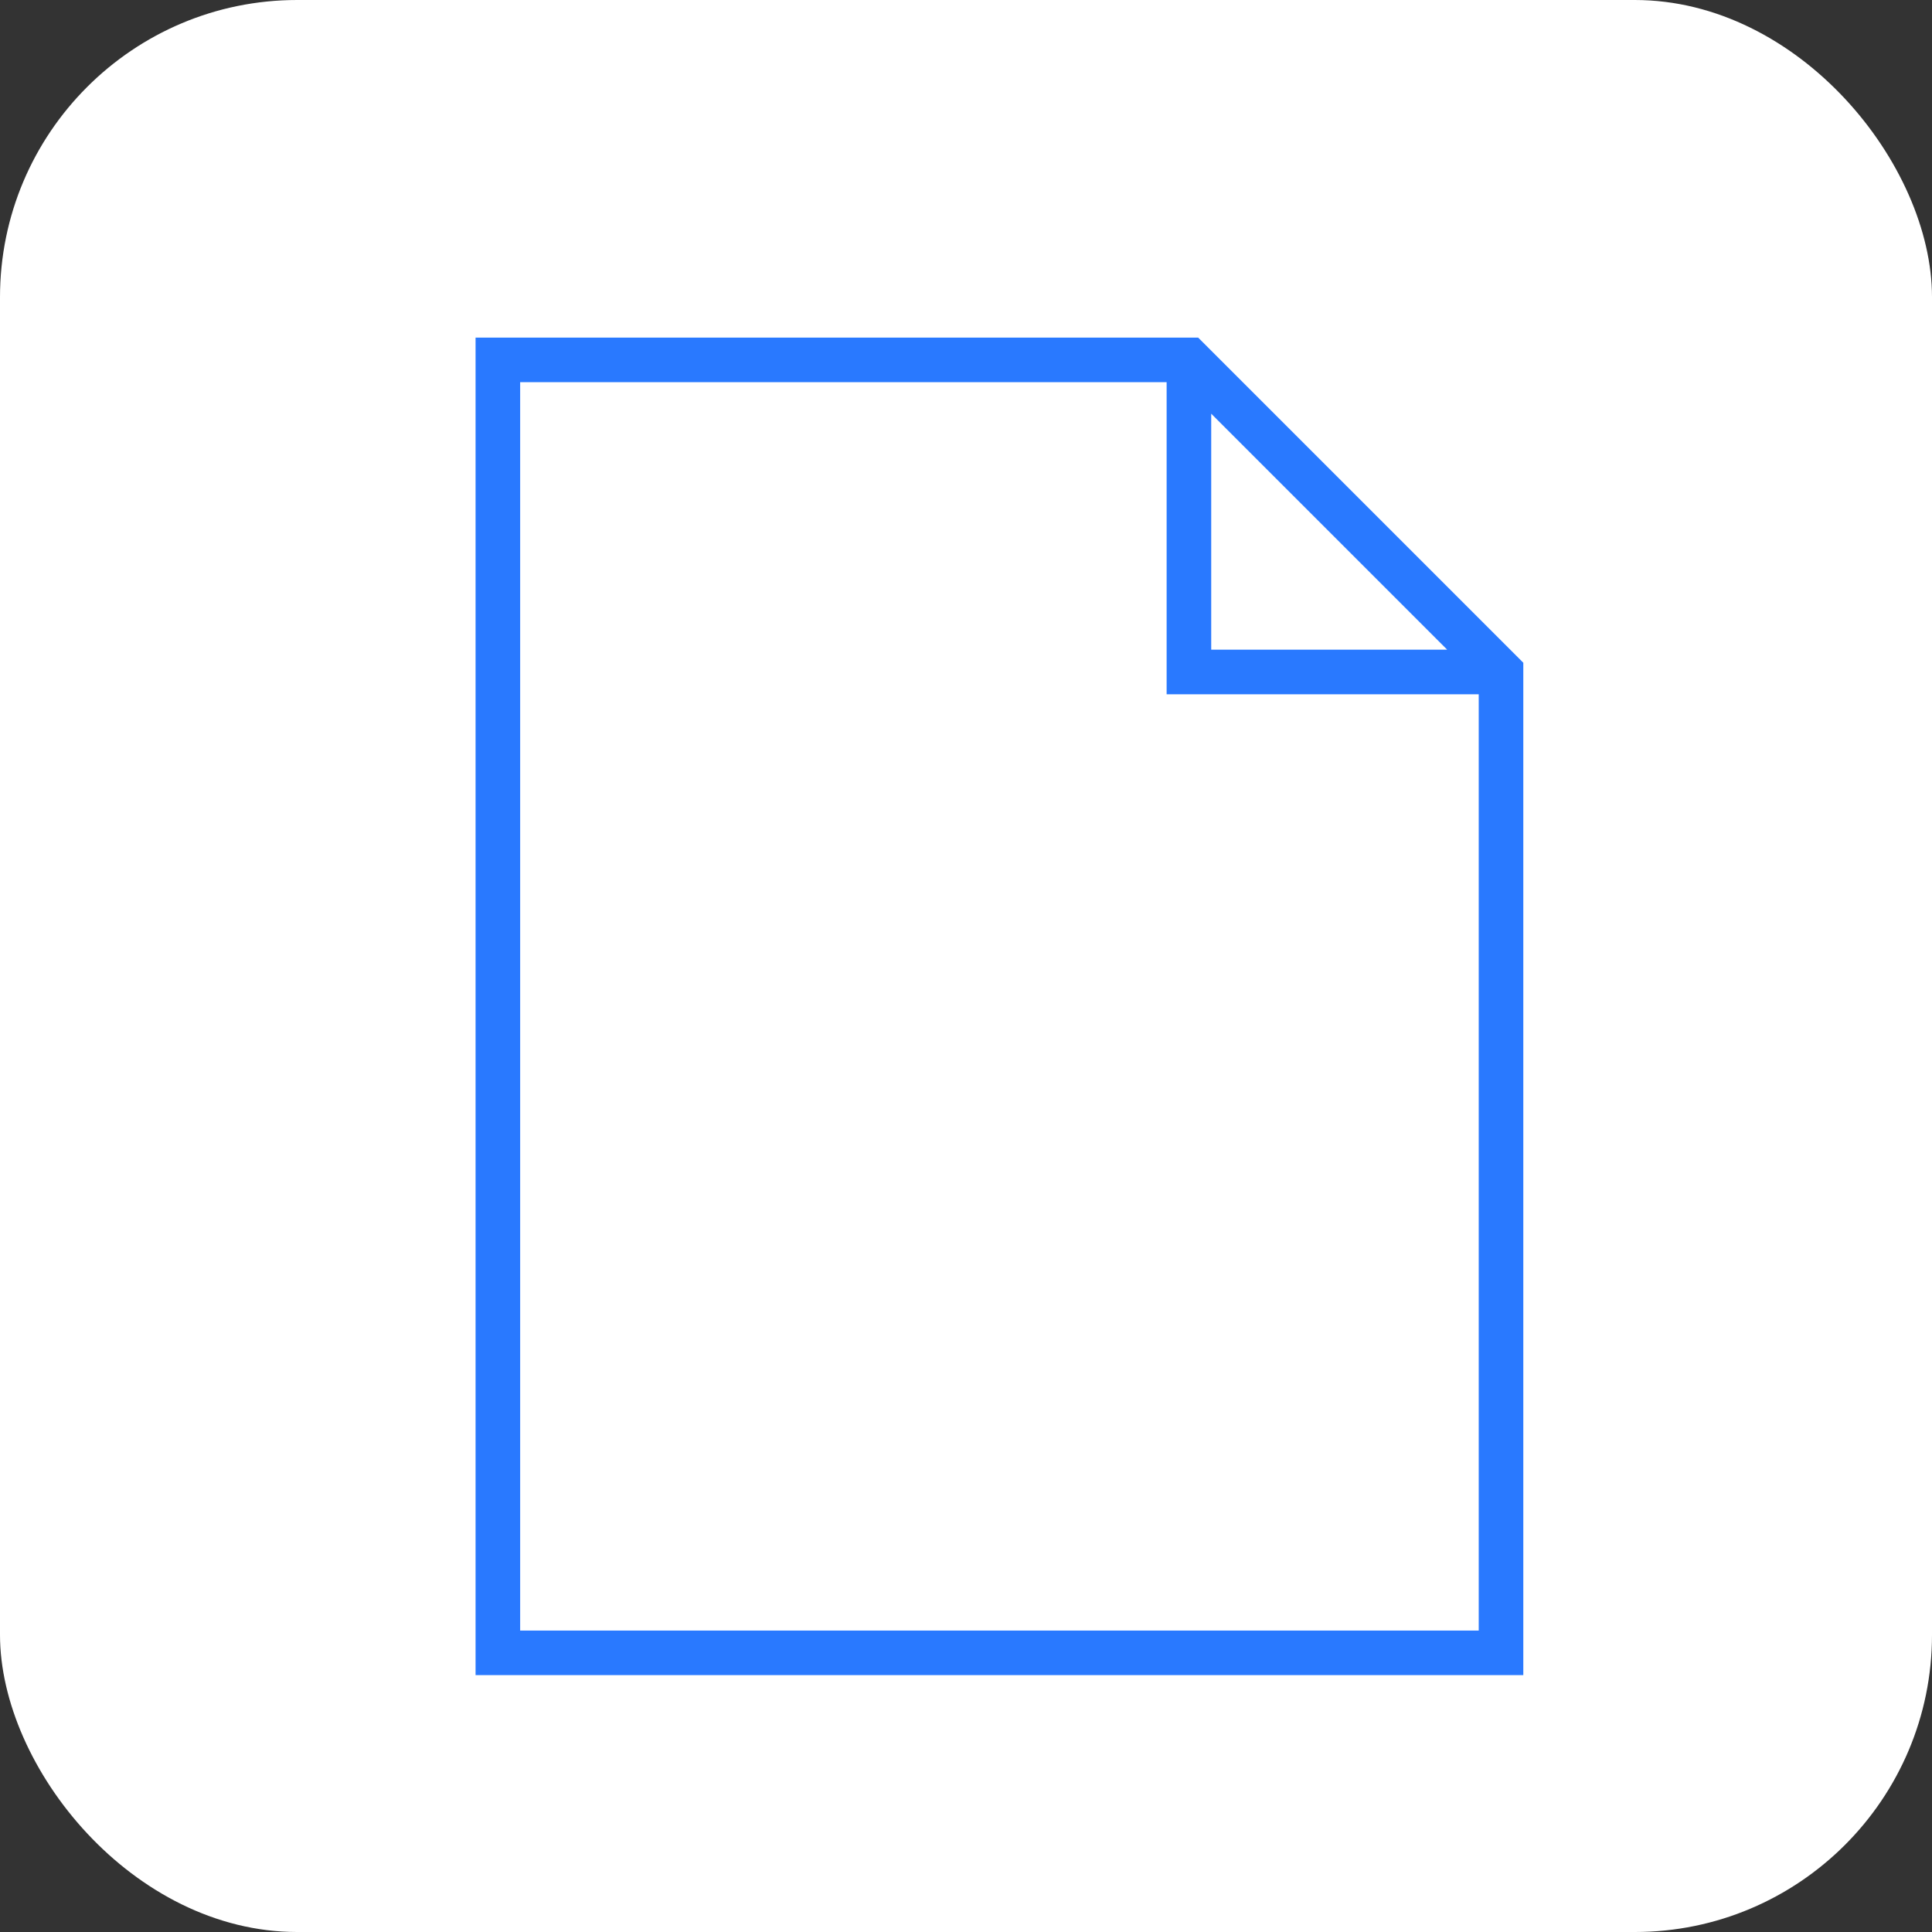 <svg xmlns="http://www.w3.org/2000/svg" width="65" height="65" viewBox="0 0 65 65">
  <rect x="0" y="0" width="65" height="65" fill="#333333" stroke="none"/>
  <g id="Сгруппировать_3826" data-name="Сгруппировать 3826" transform="translate(0 -1)">
    <rect id="Прямоугольник_758" data-name="Прямоугольник 758" width="65" height="65" rx="10" transform="translate(0 1)" fill="#fff"/>
    <g id="_149345" data-name="149345" transform="translate(9.5 12.358)">
      <path id="Контур_2195" data-name="Контур 2195" d="M30.811,0H6.5V45H41.75V10.939Zm.439,2.56L39.189,10.5H31.25ZM8,43.5V1.5H29.75V12h10.5V43.5Z" fill="#2979ff"/>
    </g>
  </g>
</svg>
